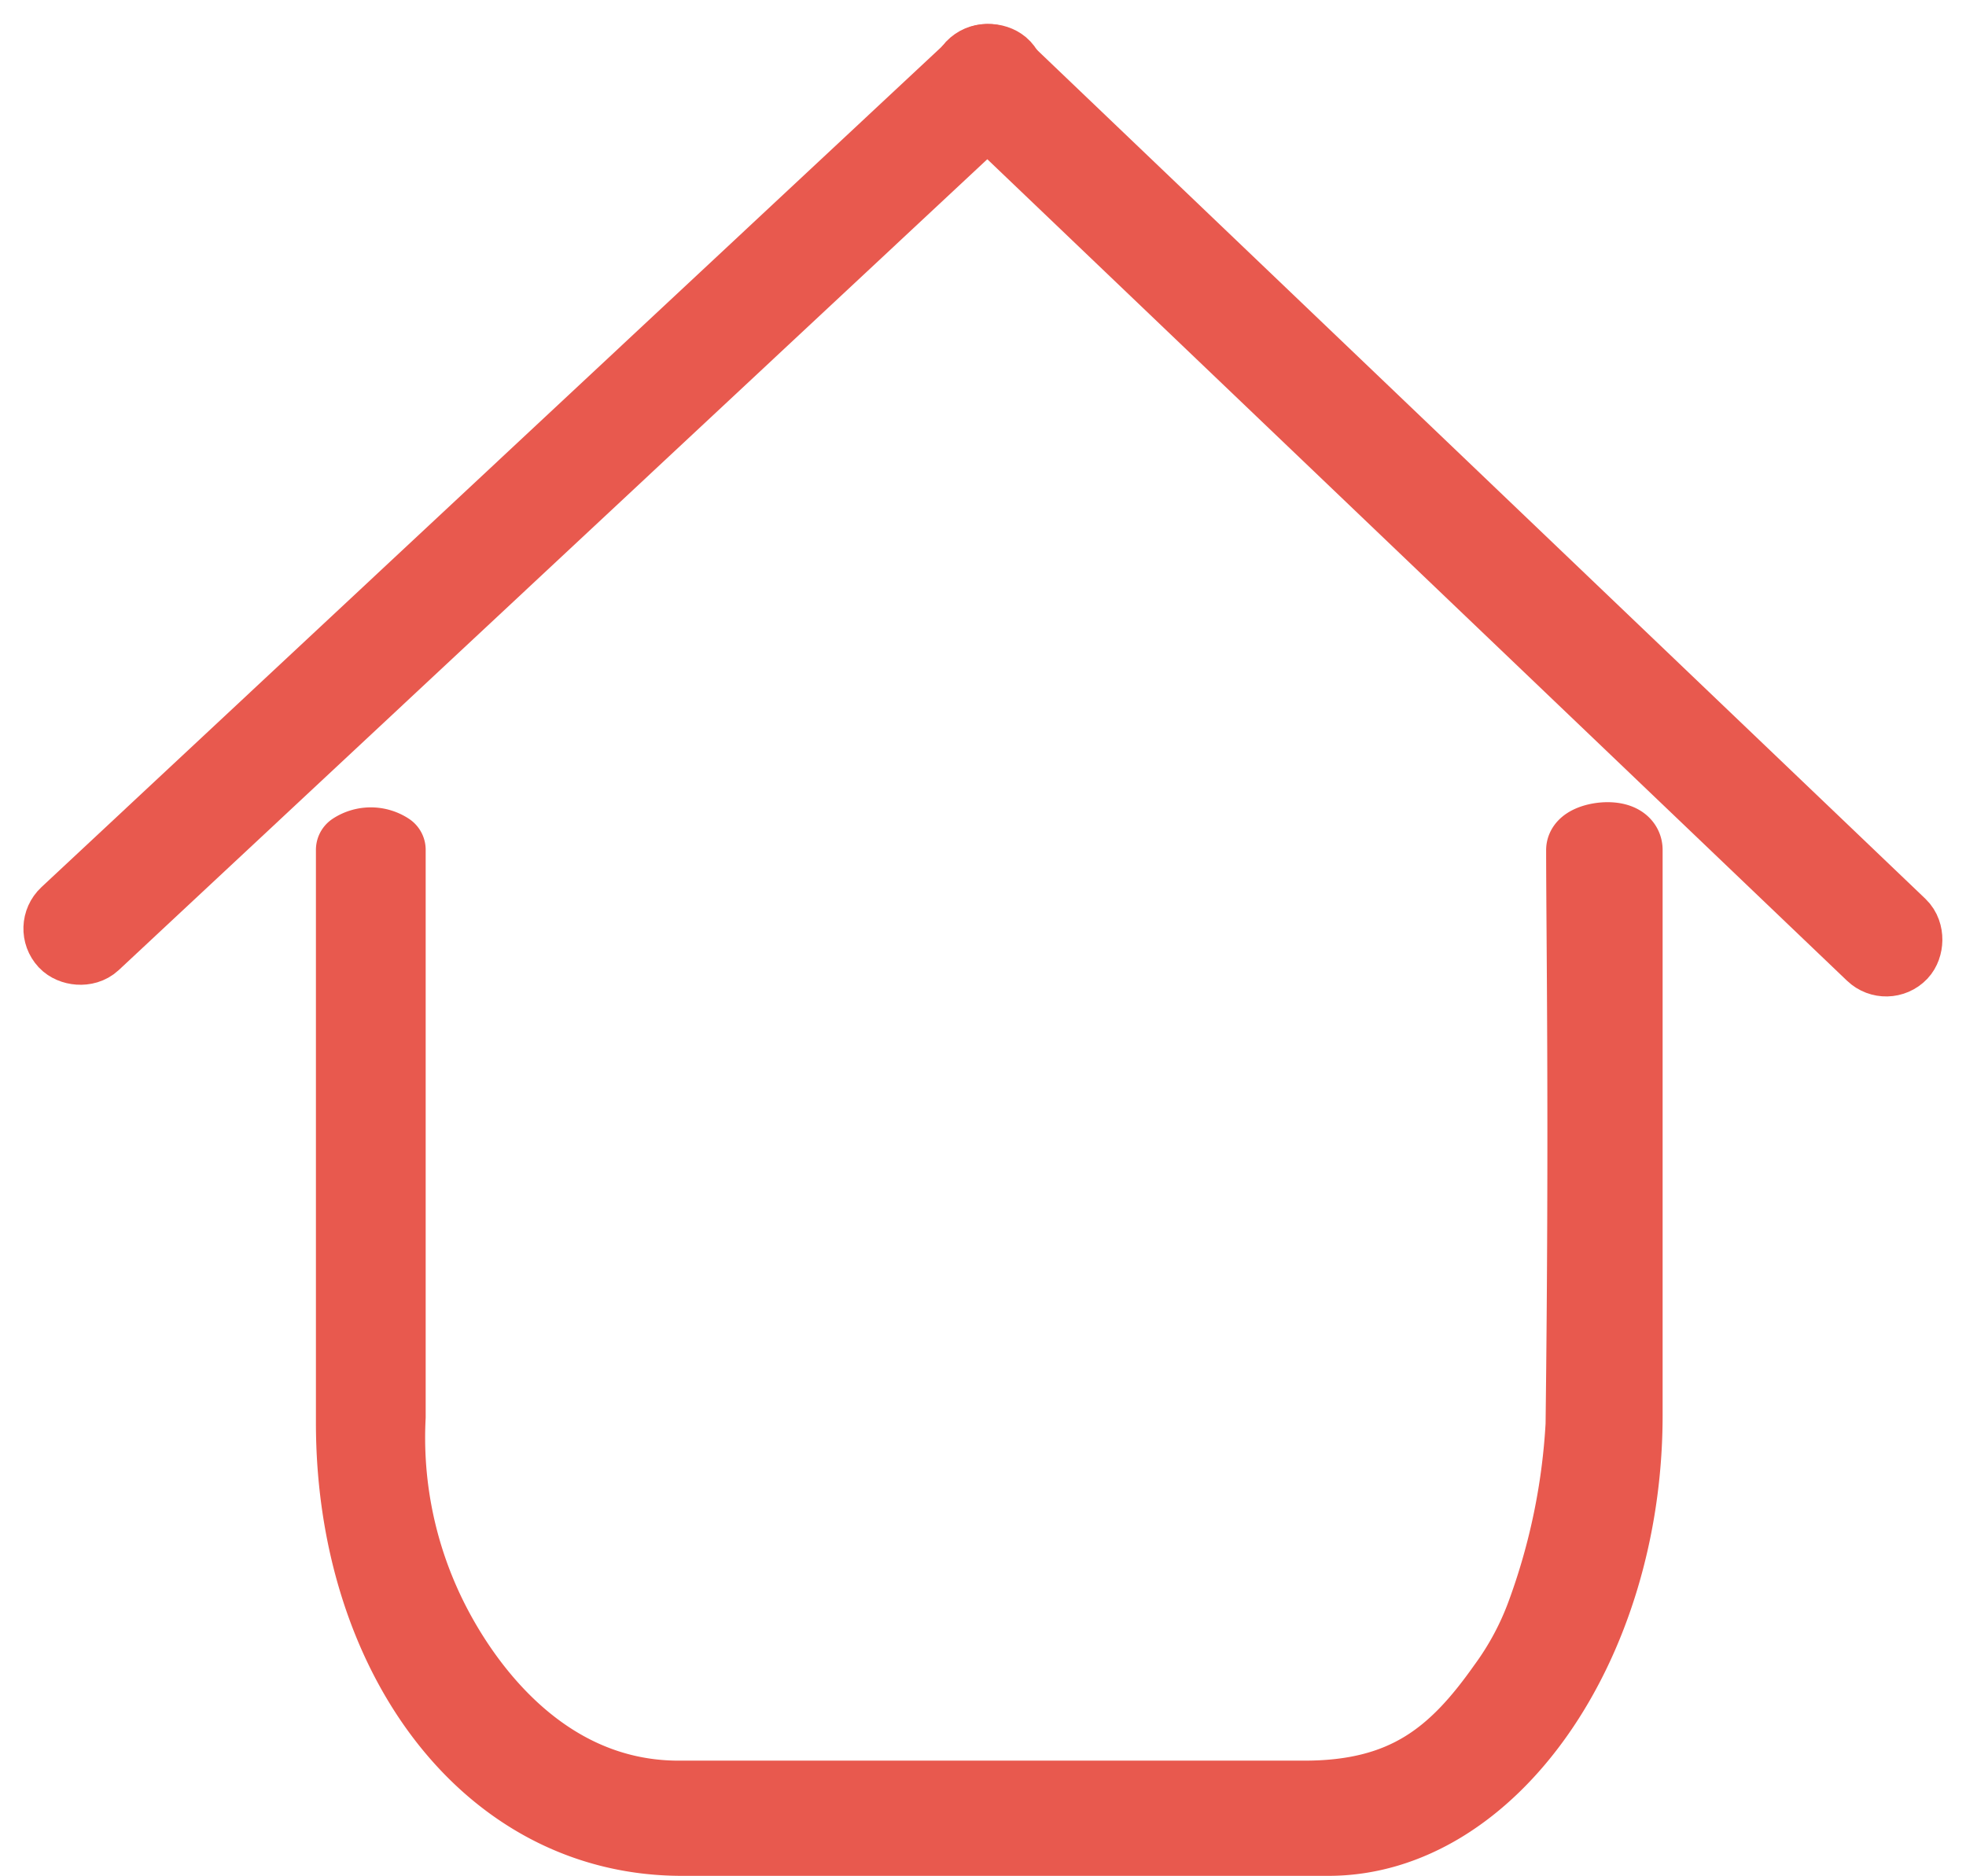<svg xmlns="http://www.w3.org/2000/svg" width="52.827" height="50.413" viewBox="0 0 52.827 50.413">
  <g id="Group_3152" data-name="Group 3152" transform="translate(-384.622 -15.616)">
    <g id="Group_3151" data-name="Group 3151" transform="translate(386.035 17.029)">
      <rect id="Rectangle_1773" data-name="Rectangle 1773" width="34.459" height="1.047" rx="0.523" transform="translate(0 23.518) rotate(-43.038)" stroke-width="2" stroke="#e8594e" stroke-linecap="round" stroke-linejoin="round" fill="#e8594e"/>
      <rect id="Rectangle_1774" data-name="Rectangle 1774" width="34.459" height="1.047" rx="0.523" transform="matrix(0.723, 0.691, -0.691, 0.723, 25.096, 0.015)" stroke-width="2" stroke="#e8594e" stroke-linecap="round" stroke-linejoin="round" fill="#e8594e"/>
    </g>
    <path id="Path_8040" data-name="Path 8040" d="M503.425,247.243v15.193c0,6.171-3.626,11.378-7.981,11.378h-17.37c-5.271,0-8.835-5-8.835-11.174v-15.4a.865.865,0,0,1,.949,0v15.239a10.894,10.894,0,0,0,.9,4.928c.77,1.774,2.956,5.311,6.9,5.311H494.8c2.729,0,4.068-1.13,5.375-2.982a7.9,7.9,0,0,0,1.067-2,17.533,17.533,0,0,0,1.038-5.044c.1-8.14.015-13.23.015-15.448C502.3,246.945,503.425,246.791,503.425,247.243Z" transform="translate(-75.128 -208.784)" fill="#e8594e" stroke="#e8594e" stroke-linecap="round" stroke-linejoin="round" stroke-width="2"/>
  </g>
</svg>
